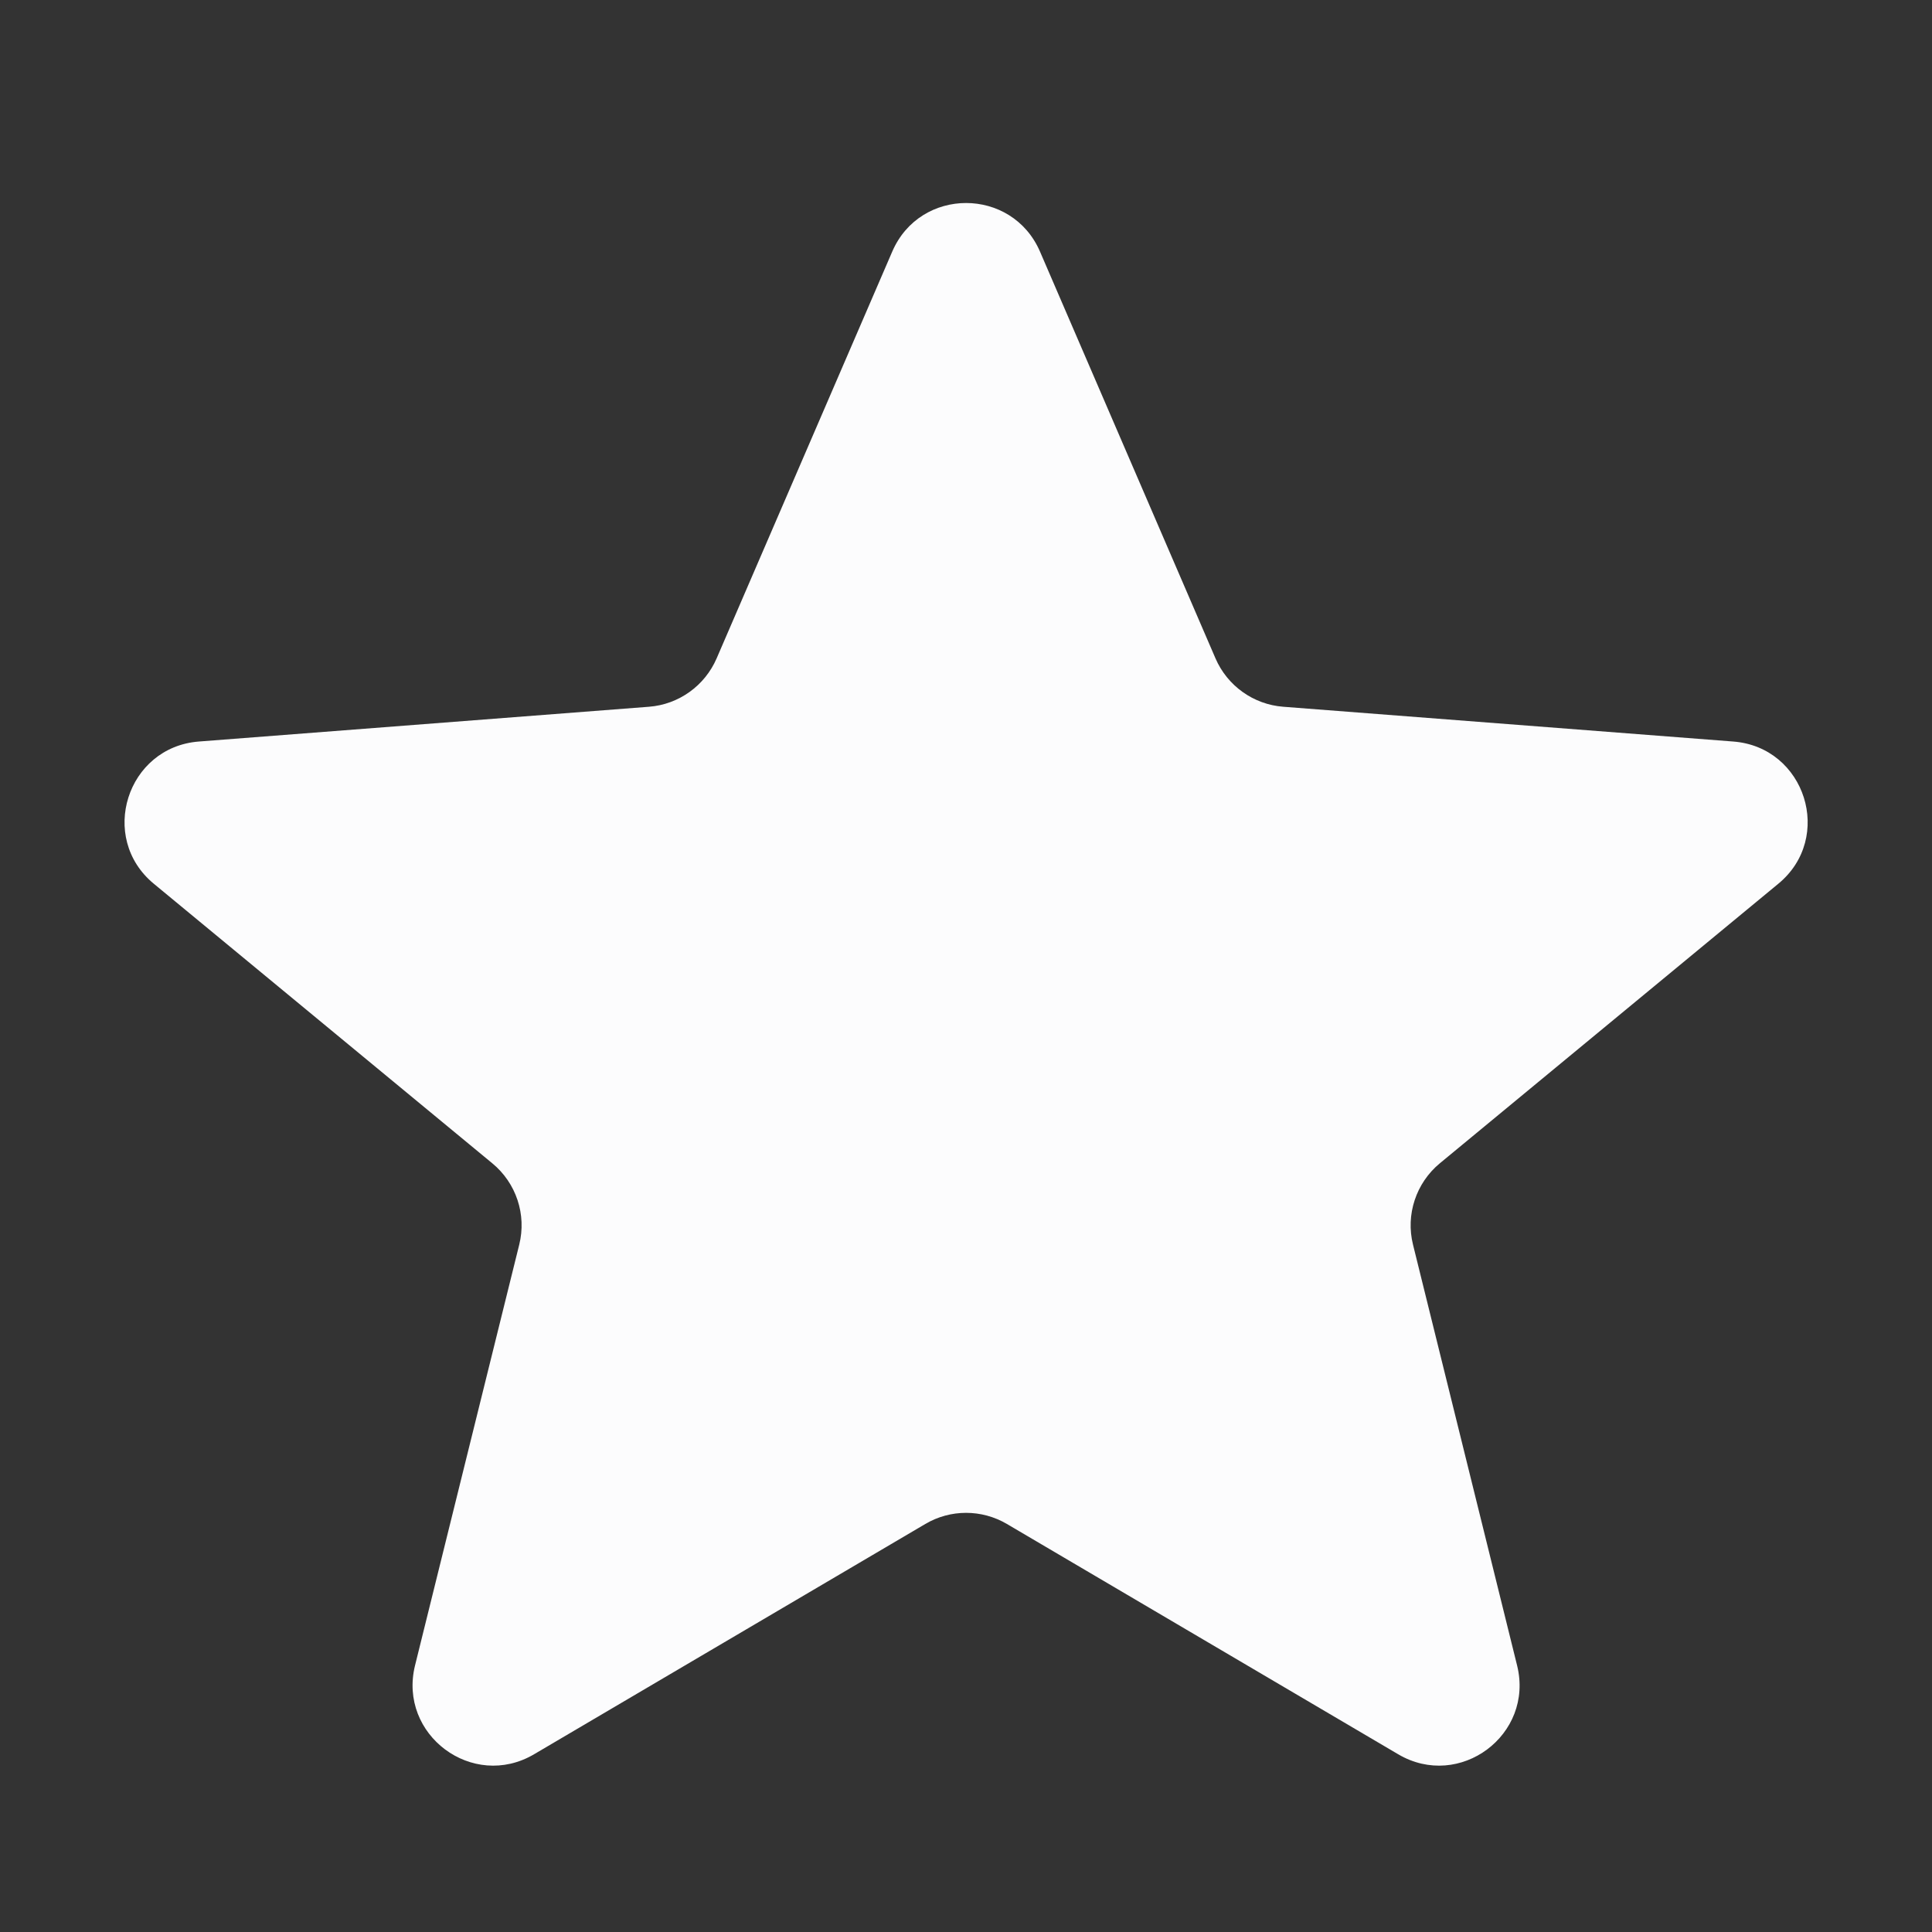 <svg width="16" height="16" viewBox="0 0 16 16" fill="none" xmlns="http://www.w3.org/2000/svg">
<rect x="0" y="0" width="16" height="16" fill="#333333" stroke="none"/>
<path d="M7.389 2.084C7.62 1.547 8.381 1.547 8.613 2.084L10.066 5.452C10.164 5.679 10.38 5.834 10.627 5.853L14.354 6.141C14.952 6.187 15.19 6.938 14.727 7.319L11.924 9.634C11.727 9.797 11.64 10.059 11.702 10.308L12.564 13.793C12.706 14.367 12.088 14.828 11.579 14.528L8.339 12.621C8.13 12.498 7.871 12.498 7.663 12.621L4.423 14.528C3.914 14.828 3.296 14.367 3.437 13.793L4.3 10.308C4.362 10.059 4.275 9.797 4.077 9.634L1.274 7.319C0.812 6.938 1.05 6.187 1.647 6.141L5.375 5.853C5.621 5.834 5.837 5.679 5.935 5.452L7.389 2.084Z" fill="#FCFCFD"/>
</svg>
